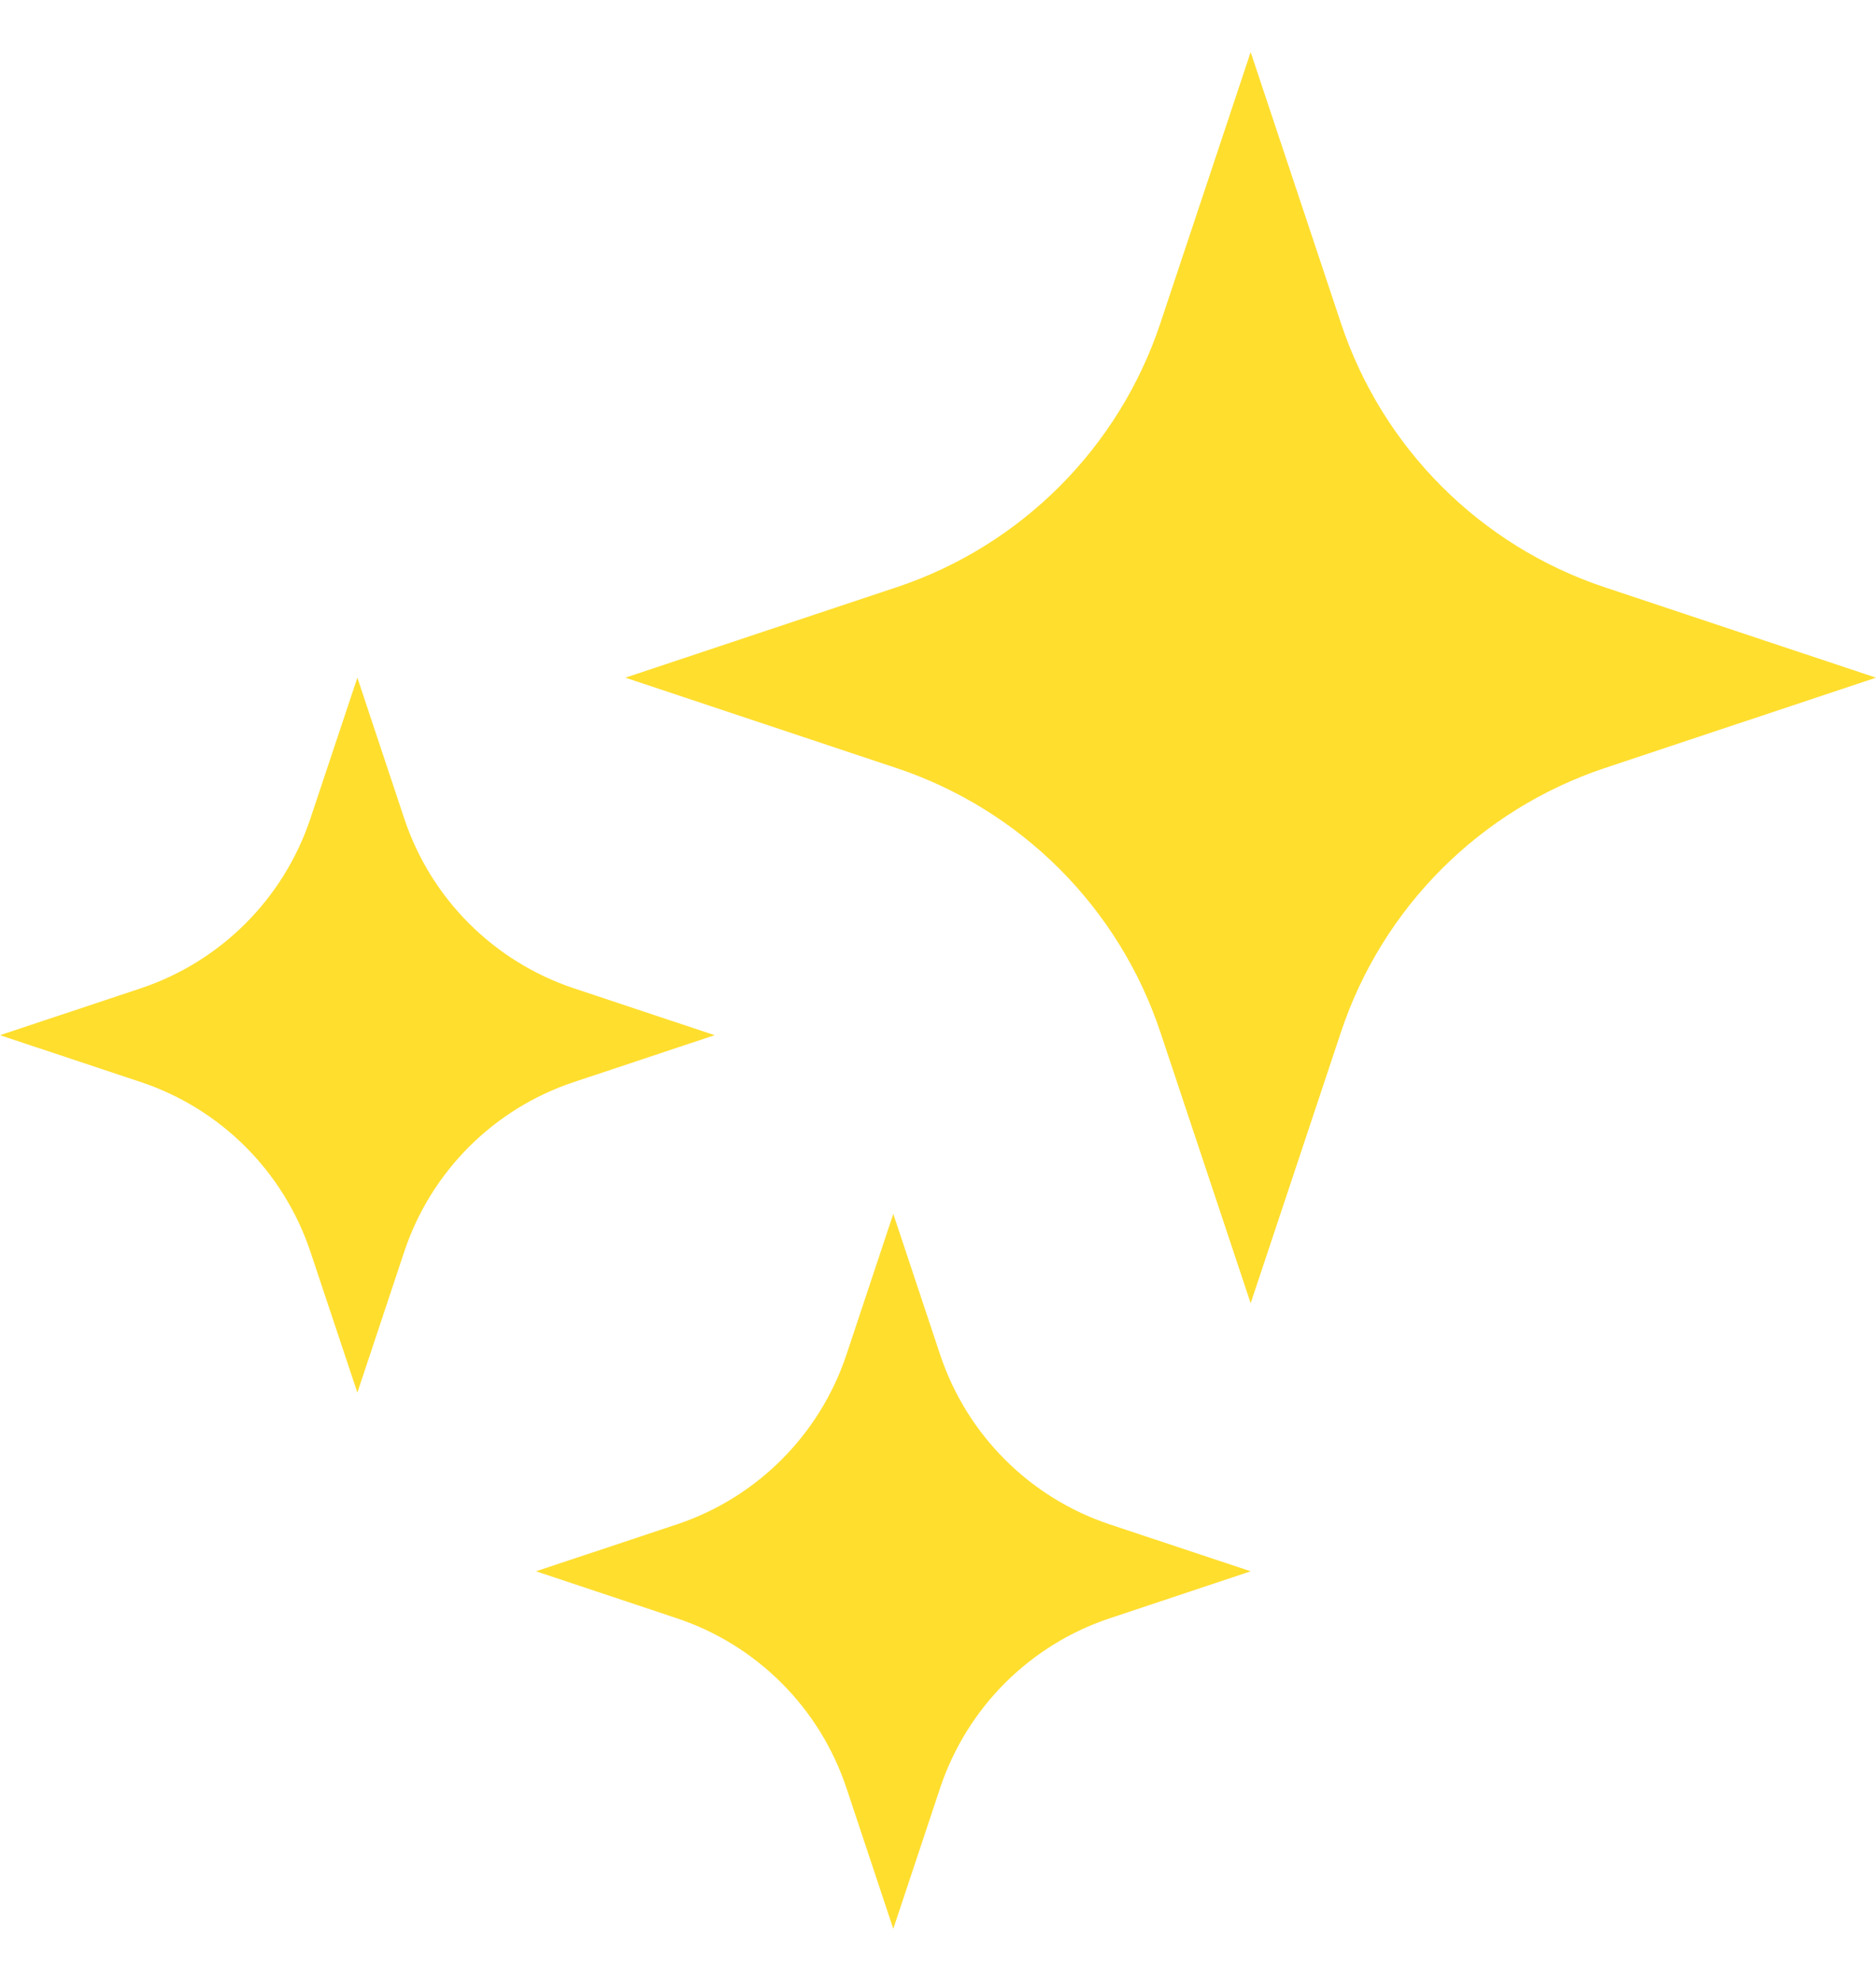 <svg xmlns="http://www.w3.org/2000/svg" width="18" height="19" viewBox="0 0 18 19" fill="none">
  <path fill-rule="evenodd" clip-rule="evenodd" d="M9.021 17.148C9.278 16.38 9.88 15.778 10.647 15.522L12 15.071L10.647 14.621C9.88 14.365 9.278 13.763 9.021 12.995L8.571 11.643L8.121 12.995C7.864 13.763 7.262 14.365 6.495 14.621L5.143 15.071L6.495 15.522C7.262 15.778 7.864 16.38 8.121 17.148L8.571 18.5L9.021 17.148ZM3.879 12.005C4.135 11.237 4.737 10.635 5.505 10.379L6.857 9.929L5.505 9.479C4.737 9.222 4.135 8.62 3.879 7.852L3.429 6.5L2.978 7.852C2.721 8.62 2.119 9.222 1.352 9.479L0 9.929L1.352 10.379C2.119 10.635 2.721 11.237 2.978 12.005L3.429 13.357L3.879 12.005ZM12 12.5L11.133 9.898C10.734 8.703 9.796 7.766 8.602 7.367L6 6.5L8.602 5.633C9.796 5.235 10.734 4.297 11.133 3.102L12 0.5L12.867 3.102C13.265 4.297 14.203 5.235 15.397 5.633L18 6.5L15.397 7.367C14.203 7.766 13.265 8.703 12.867 9.898L12 12.5Z" fill="#FFDE2E"/>
</svg>